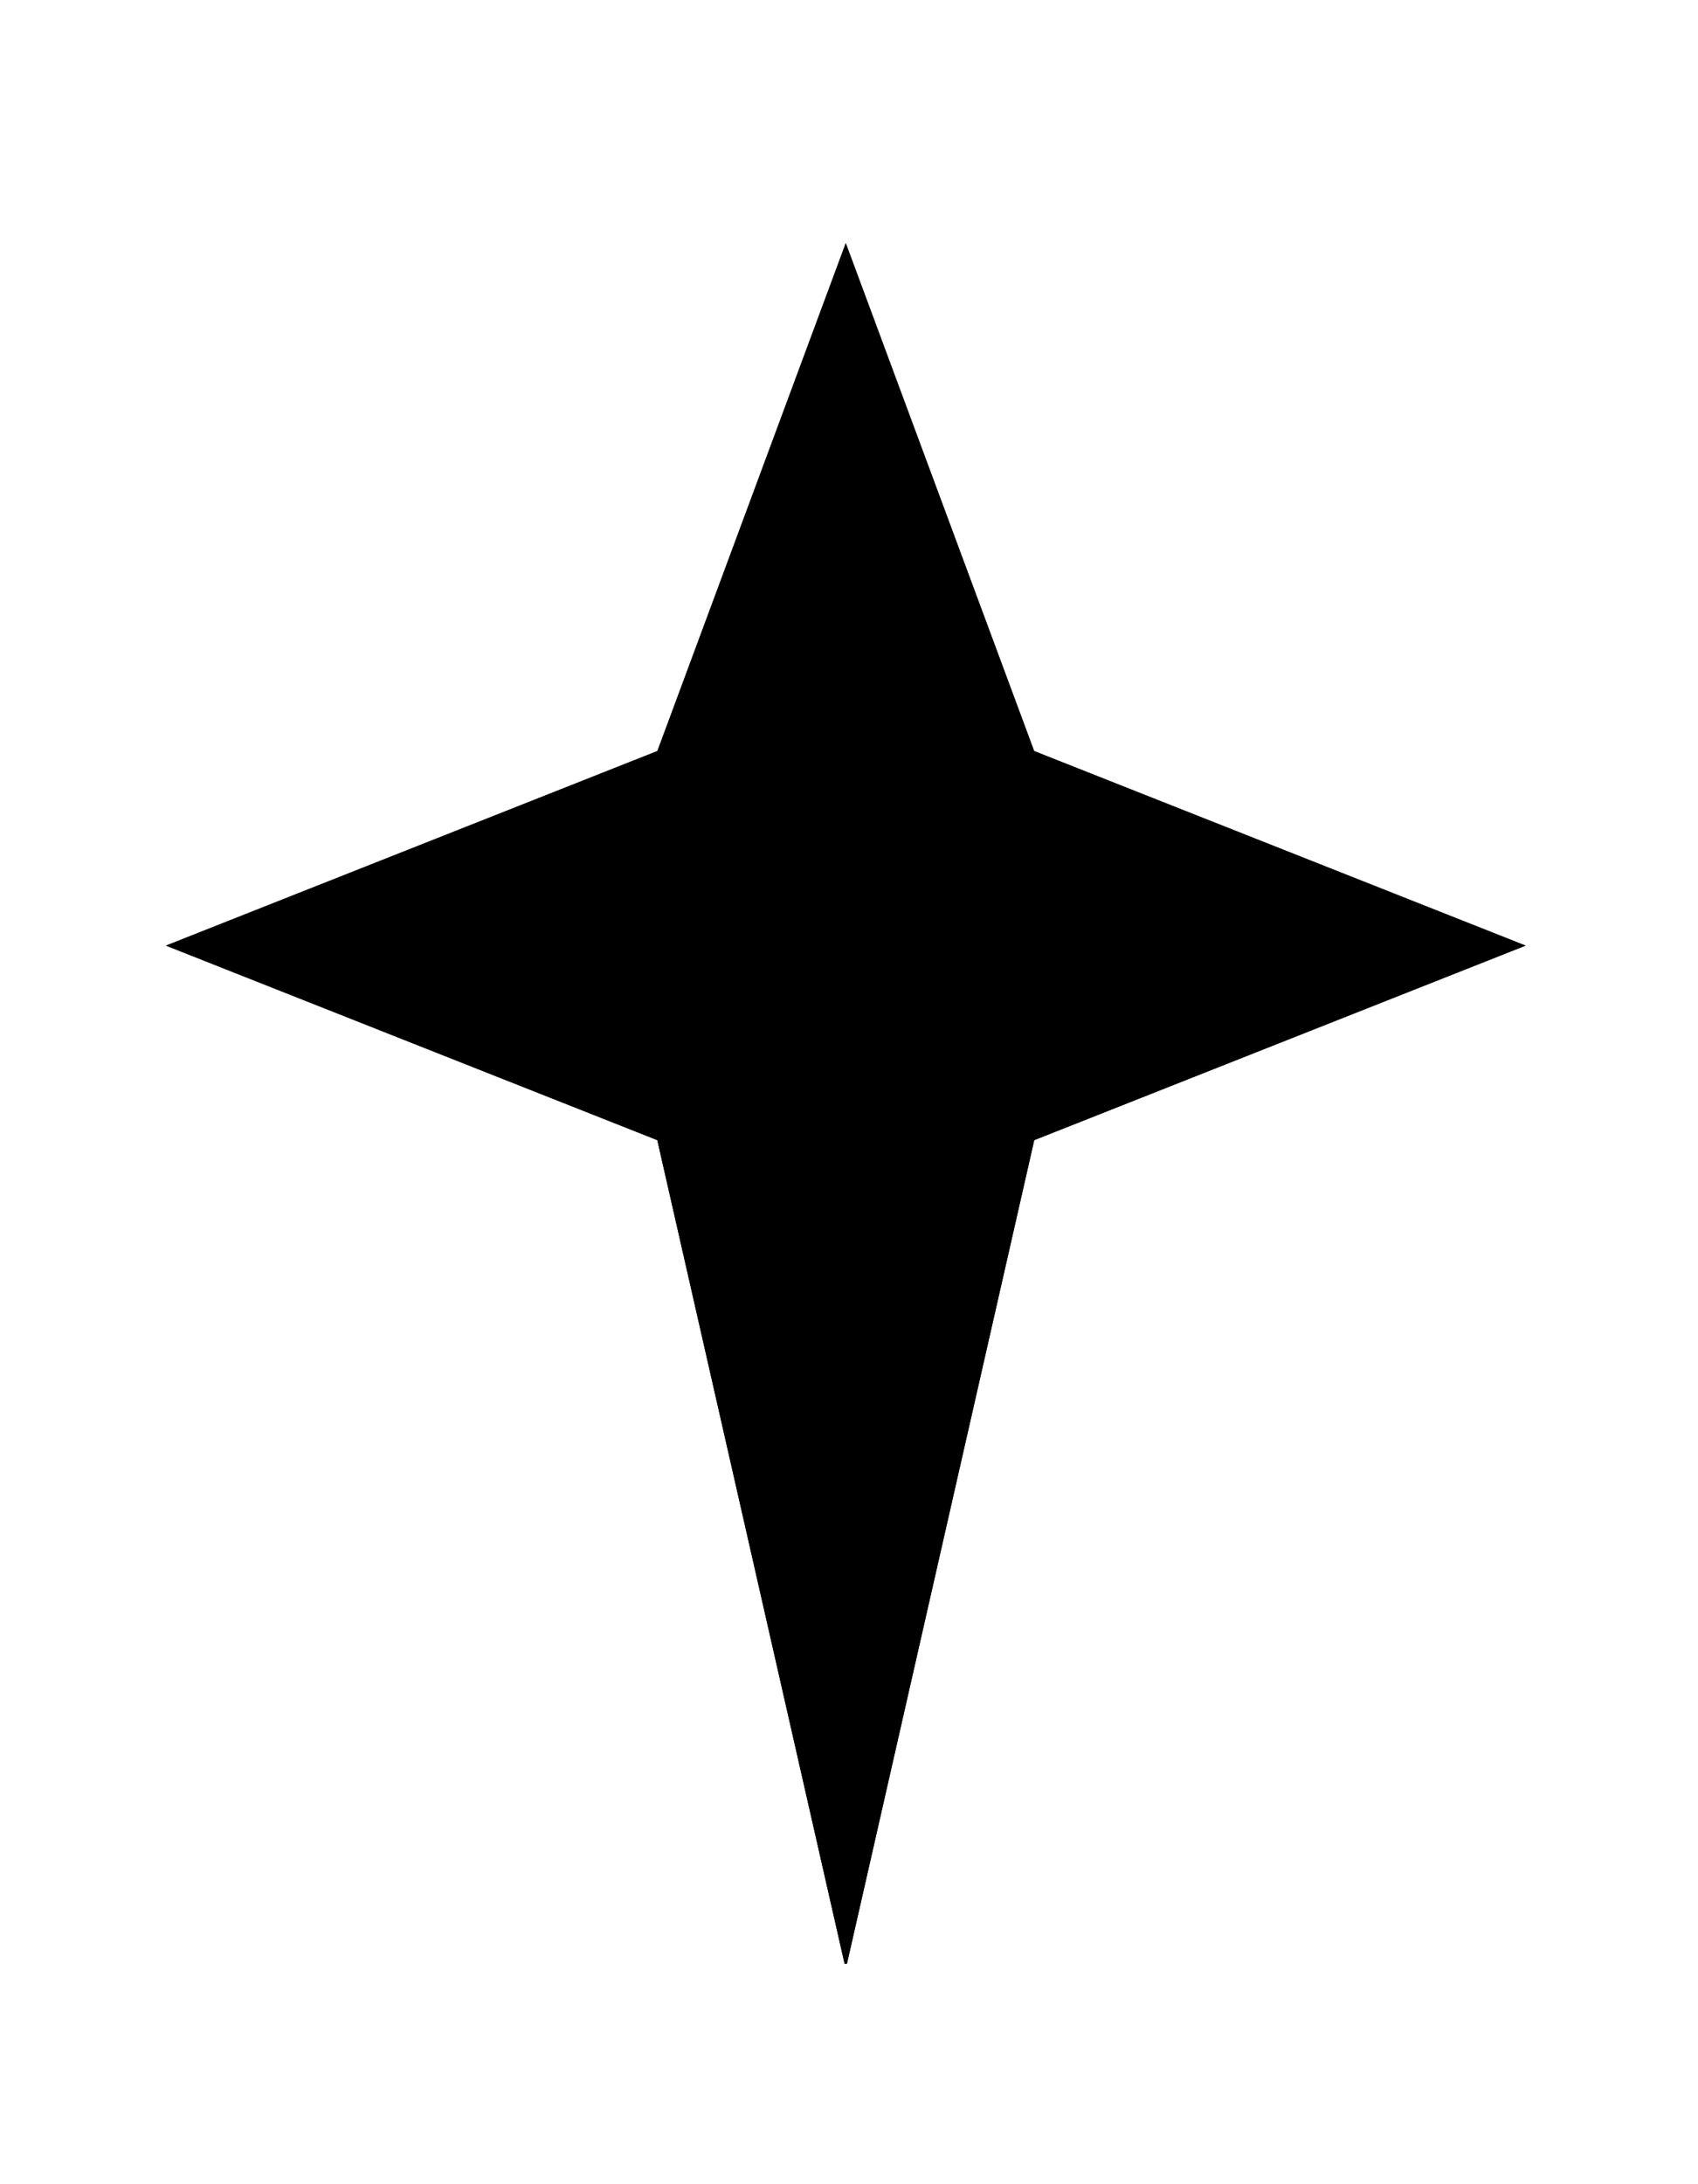 <svg width="700" height="900" xmlns="http://www.w3.org/2000/svg" xml:space="preserve" version="1.1">
 <filter y="0" x="0" id="f1">
  <feGaussianBlur stdDeviation="30" in="SourceGraphic"/>
 </filter>
 <defs>
  <filter id="Layer_2_blur" x="-50%" y="-50%" width="200%" height="200%">
   <feGaussianBlur in="SourceGraphic" stdDeviation="10"/>
  </filter>
 </defs>
 <g>
  <title>Layer 1</title>
  <g class="st0" id="Layer_1">
   <polygon id="svg_1" fill="#000000" display="inline" points="603.4,392.2 420.2,462.4 350,761.2 279.8,462.4 96.6,392.2 279.8,322 350,138.8 420.2,322 " class="st1"/>
  </g>
  <g id="Layer_2" filter="url(#Layer_2_blur)" stroke="null">
   <g id="svg_2" stroke="null">
    <g id="svg_4" stroke="null">
     <polygon id="svg_5" fill="#000000" points="627.567,389.64 425.931,469.427 348.667,809.033 271.402,469.427 69.767,389.64 271.402,309.853 348.667,101.633 425.931,309.853 " class="st2" stroke="null"/>
     <polygon filter="url(#f1)" id="svg_5" fill="#000000" points="627.567,389.64 425.931,469.427 348.667,809.033 271.402,469.427 69.767,389.64 271.402,309.853 348.667,101.633 425.931,309.853 " class="st2" stroke="null"/>
    </g>
   </g>
  </g>
 </g>
</svg>